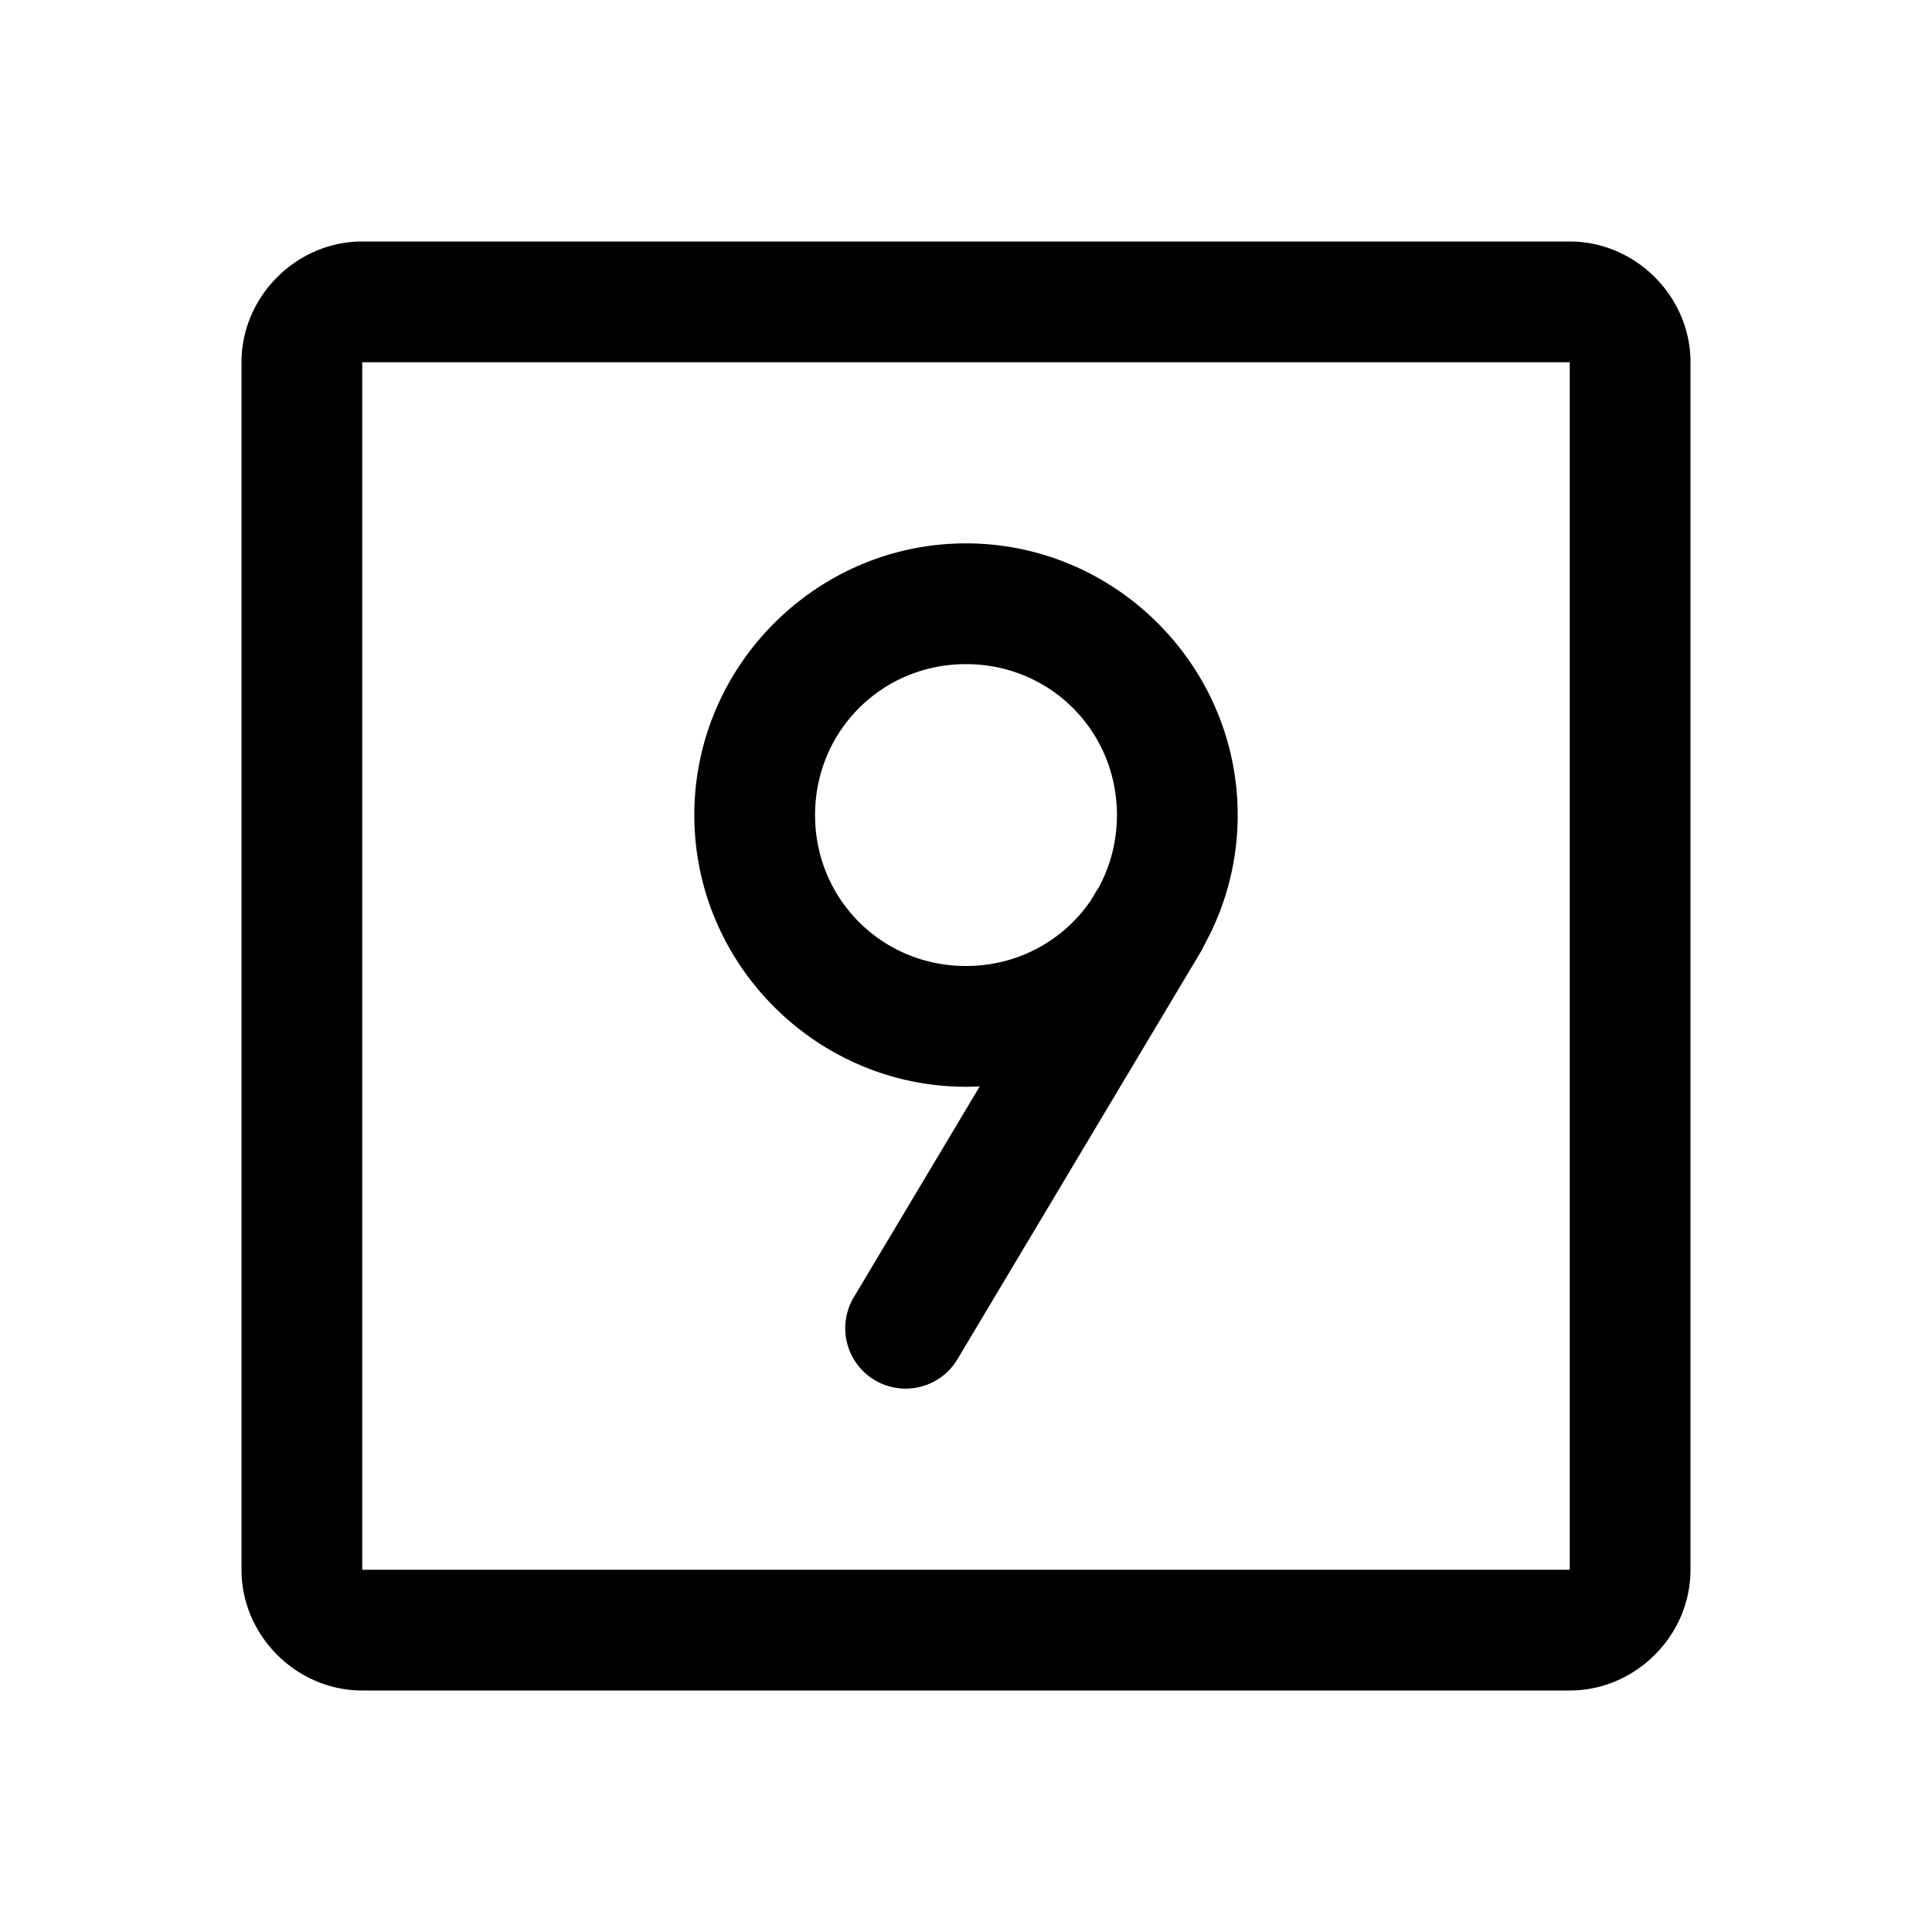 <svg xmlns="http://www.w3.org/2000/svg" viewBox="0 0 256 256"><path d="M48 32c-8.726 0-16 7.274-16 16v160c0 8.726 7.274 16 16 16h160c8.726 0 16-7.274 16-16V48c0-8.726-7.274-16-16-16zm0 16h160v160H48zm80 24c-19.787 0-36 16.213-36 36s16.213 36 36 36q.915 0 1.82-.047l-16.69 27.945a8 8 0 0 0 2.768 10.971 8 8 0 0 0 10.971-2.767l32.25-54a8 8 0 0 0 .416-.811A35.65 35.65 0 0 0 164 108c0-19.787-16.213-36-36-36zm0 16c11.14 0 20 8.86 20 20 0 3.553-.907 6.869-2.496 9.744l-.123.154-.875 1.465C140.919 124.597 134.9 128 128 128c-11.14 0-20-8.86-20-20s8.86-20 20-20z"/></svg>